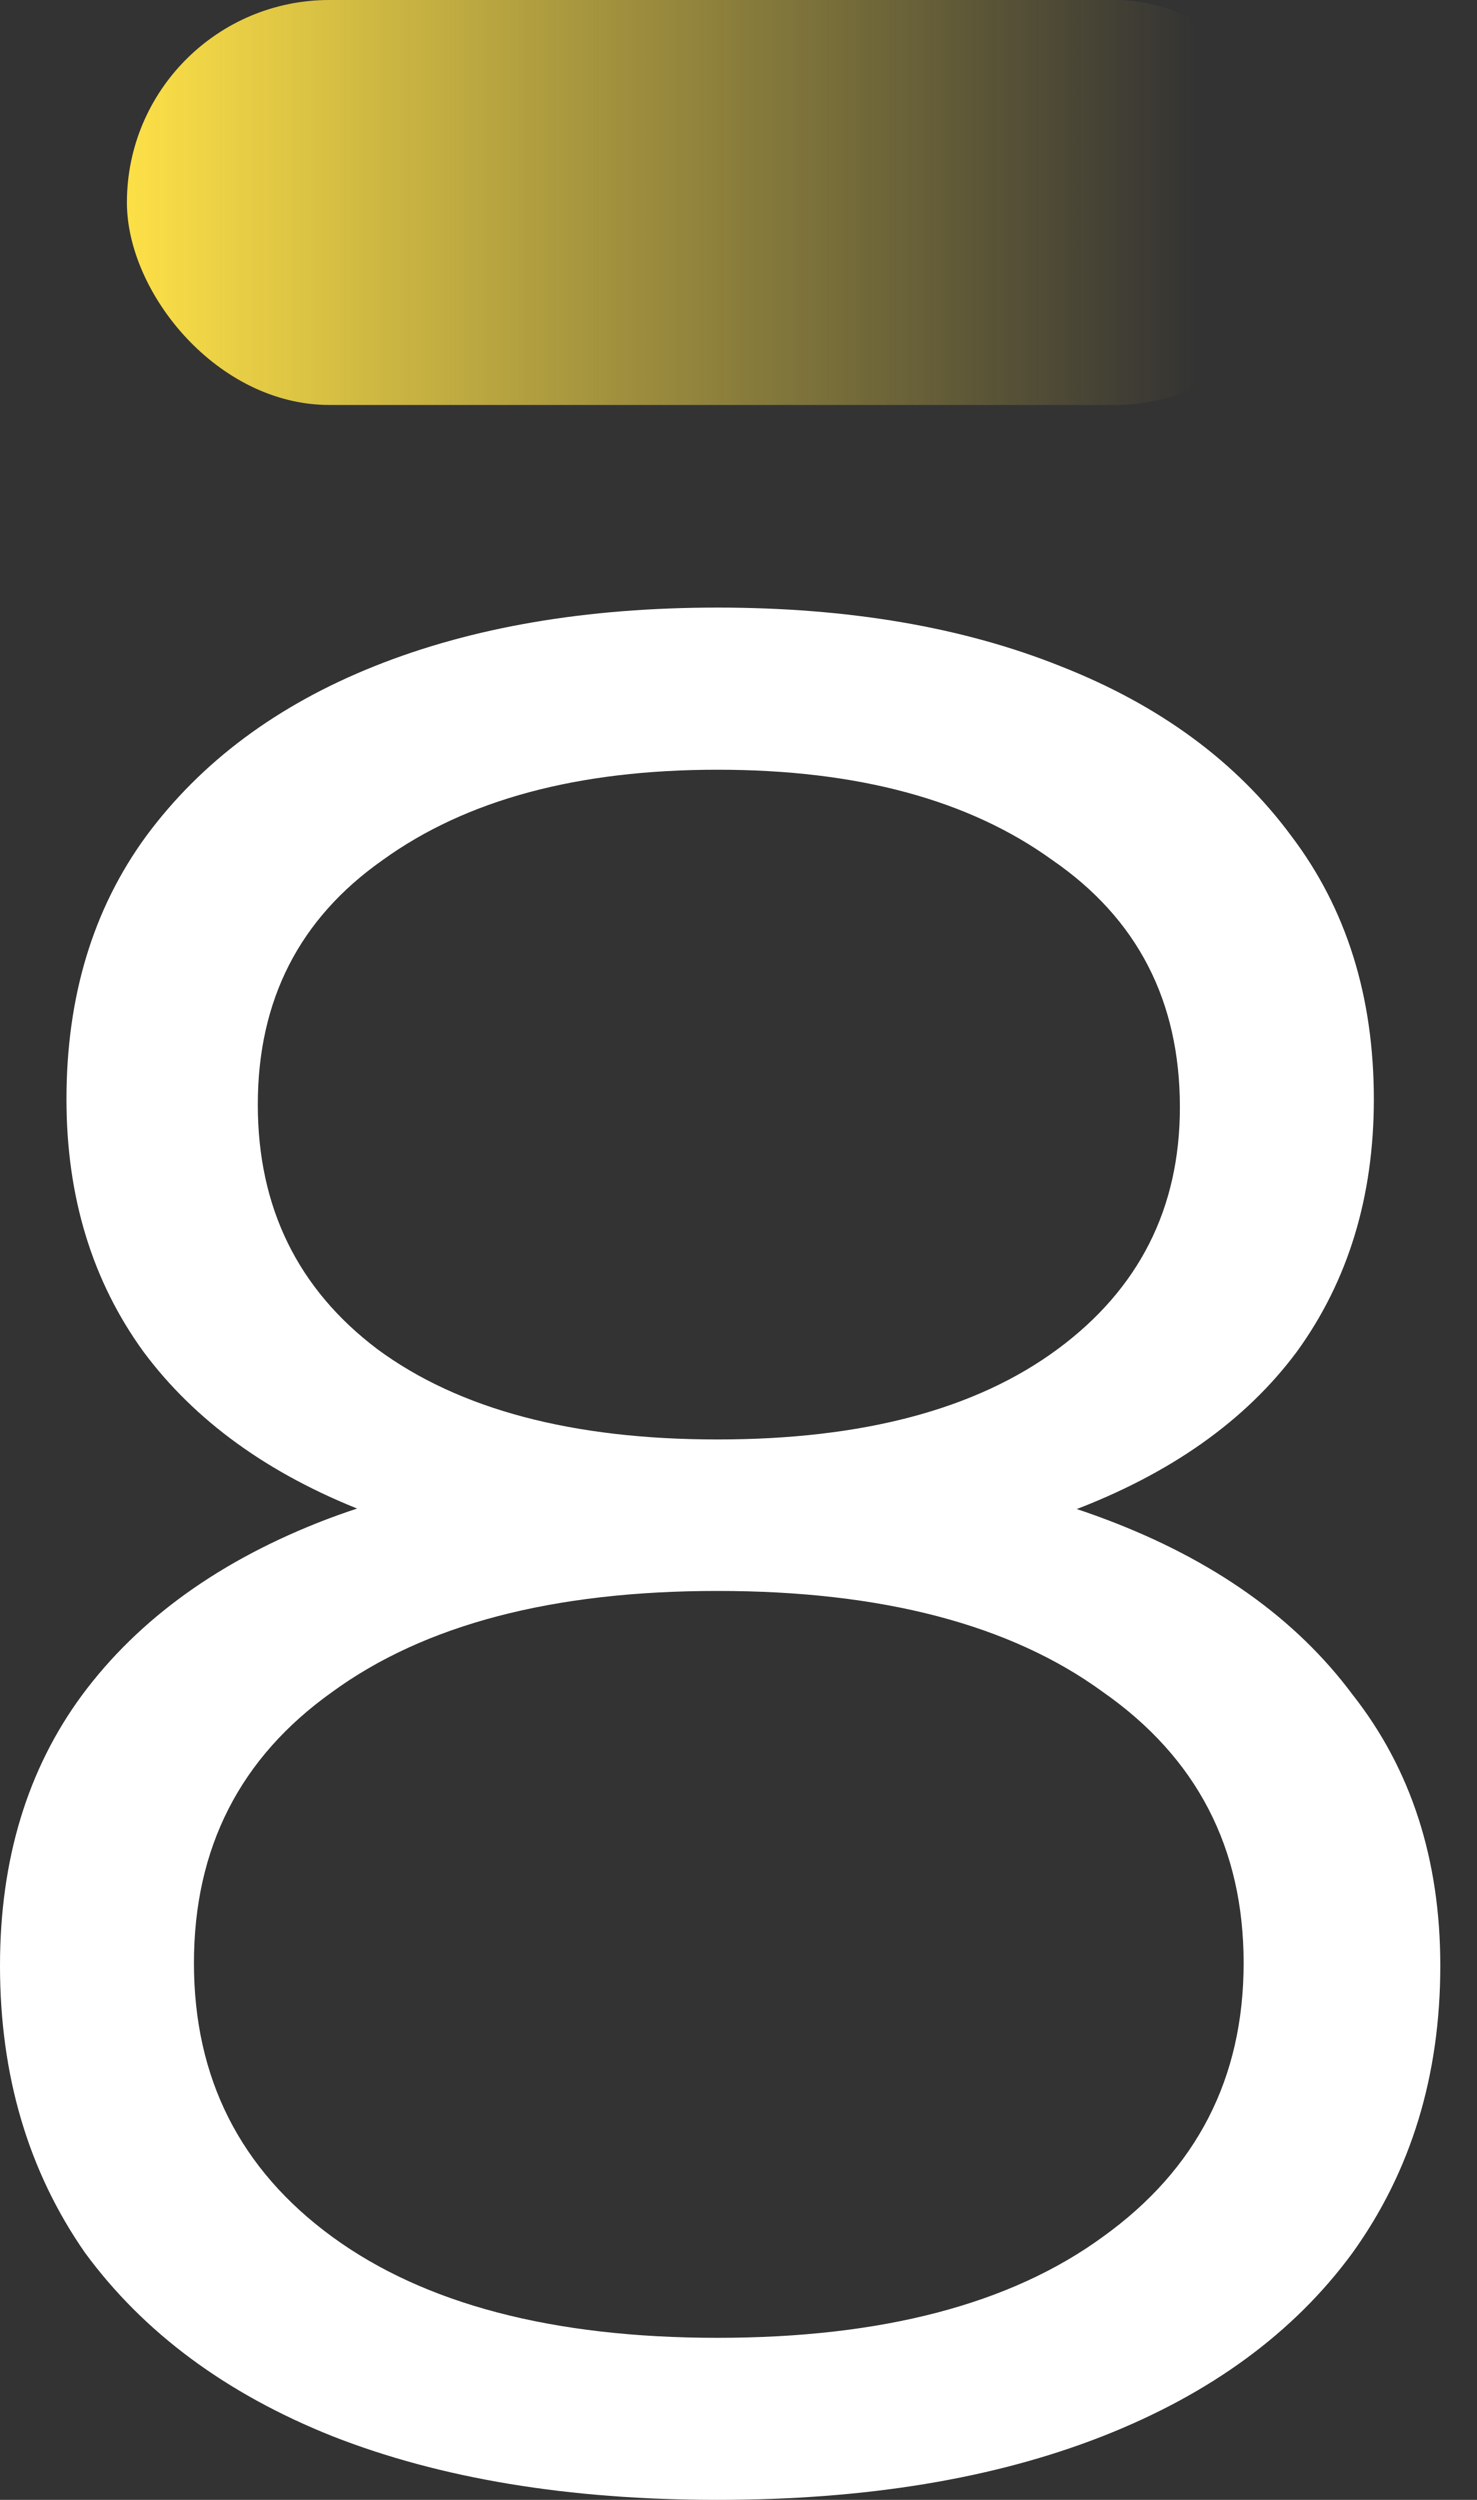<svg preserveAspectRatio="none" width="100%" height="100%" overflow="visible" style="display: block;" viewBox="0 0 13 22" fill="none" xmlns="http://www.w3.org/2000/svg">
<rect x="0" y="0" width="13" height="22" fill="#333333" stroke="none"/>
<g id="Group 18">
<path id="8" d="M6.315 22C5.005 22 3.875 21.813 2.924 21.439C1.988 21.065 1.263 20.527 0.748 19.825C0.249 19.108 0 18.266 0 17.299C0 16.364 0.242 15.568 0.725 14.914C1.224 14.243 1.941 13.728 2.877 13.37C3.828 13.011 4.974 12.832 6.315 12.832C7.641 12.832 8.779 13.011 9.73 13.37C10.681 13.728 11.406 14.243 11.905 14.914C12.42 15.568 12.677 16.364 12.677 17.299C12.677 18.266 12.42 19.108 11.905 19.825C11.391 20.527 10.658 21.065 9.707 21.439C8.755 21.813 7.625 22 6.315 22ZM6.315 20.574C7.765 20.574 8.896 20.277 9.707 19.685C10.533 19.092 10.946 18.289 10.946 17.276C10.946 16.262 10.533 15.467 9.707 14.89C8.896 14.298 7.765 14.001 6.315 14.001C4.865 14.001 3.735 14.298 2.924 14.89C2.113 15.467 1.707 16.262 1.707 17.276C1.707 18.289 2.113 19.092 2.924 19.685C3.735 20.277 4.865 20.574 6.315 20.574ZM6.315 13.791C5.099 13.791 4.062 13.627 3.204 13.3C2.362 12.972 1.715 12.504 1.263 11.896C0.811 11.273 0.585 10.532 0.585 9.674C0.585 8.77 0.819 7.998 1.286 7.359C1.77 6.704 2.44 6.205 3.298 5.862C4.156 5.519 5.161 5.347 6.315 5.347C7.469 5.347 8.475 5.519 9.332 5.862C10.206 6.205 10.884 6.704 11.367 7.359C11.851 7.998 12.092 8.77 12.092 9.674C12.092 10.532 11.866 11.273 11.414 11.896C10.962 12.504 10.299 12.972 9.426 13.3C8.568 13.627 7.531 13.791 6.315 13.791ZM6.315 12.668C7.594 12.668 8.592 12.403 9.309 11.873C10.026 11.343 10.385 10.633 10.385 9.744C10.385 8.809 10.011 8.084 9.262 7.569C8.529 7.039 7.547 6.774 6.315 6.774C5.083 6.774 4.101 7.039 3.368 7.569C2.635 8.084 2.269 8.801 2.269 9.721C2.269 10.625 2.62 11.343 3.321 11.873C4.039 12.403 5.037 12.668 6.315 12.668Z" fill="white"/>
<rect id="Rectangle 693" x="1.117" width="10.47" height="3.564" rx="1.782" fill="url(#paint0_linear_25897_44248)"/>
</g>
<defs>
<linearGradient id="paint0_linear_25897_44248" x1="1.117" y1="1.782" x2="11.587" y2="1.782" gradientUnits="userSpaceOnUse">
<stop stop-color="#FDE047"/>
<stop offset="0.899" stop-color="#FDE047" stop-opacity="0"/>
</linearGradient>
</defs>
</svg>
